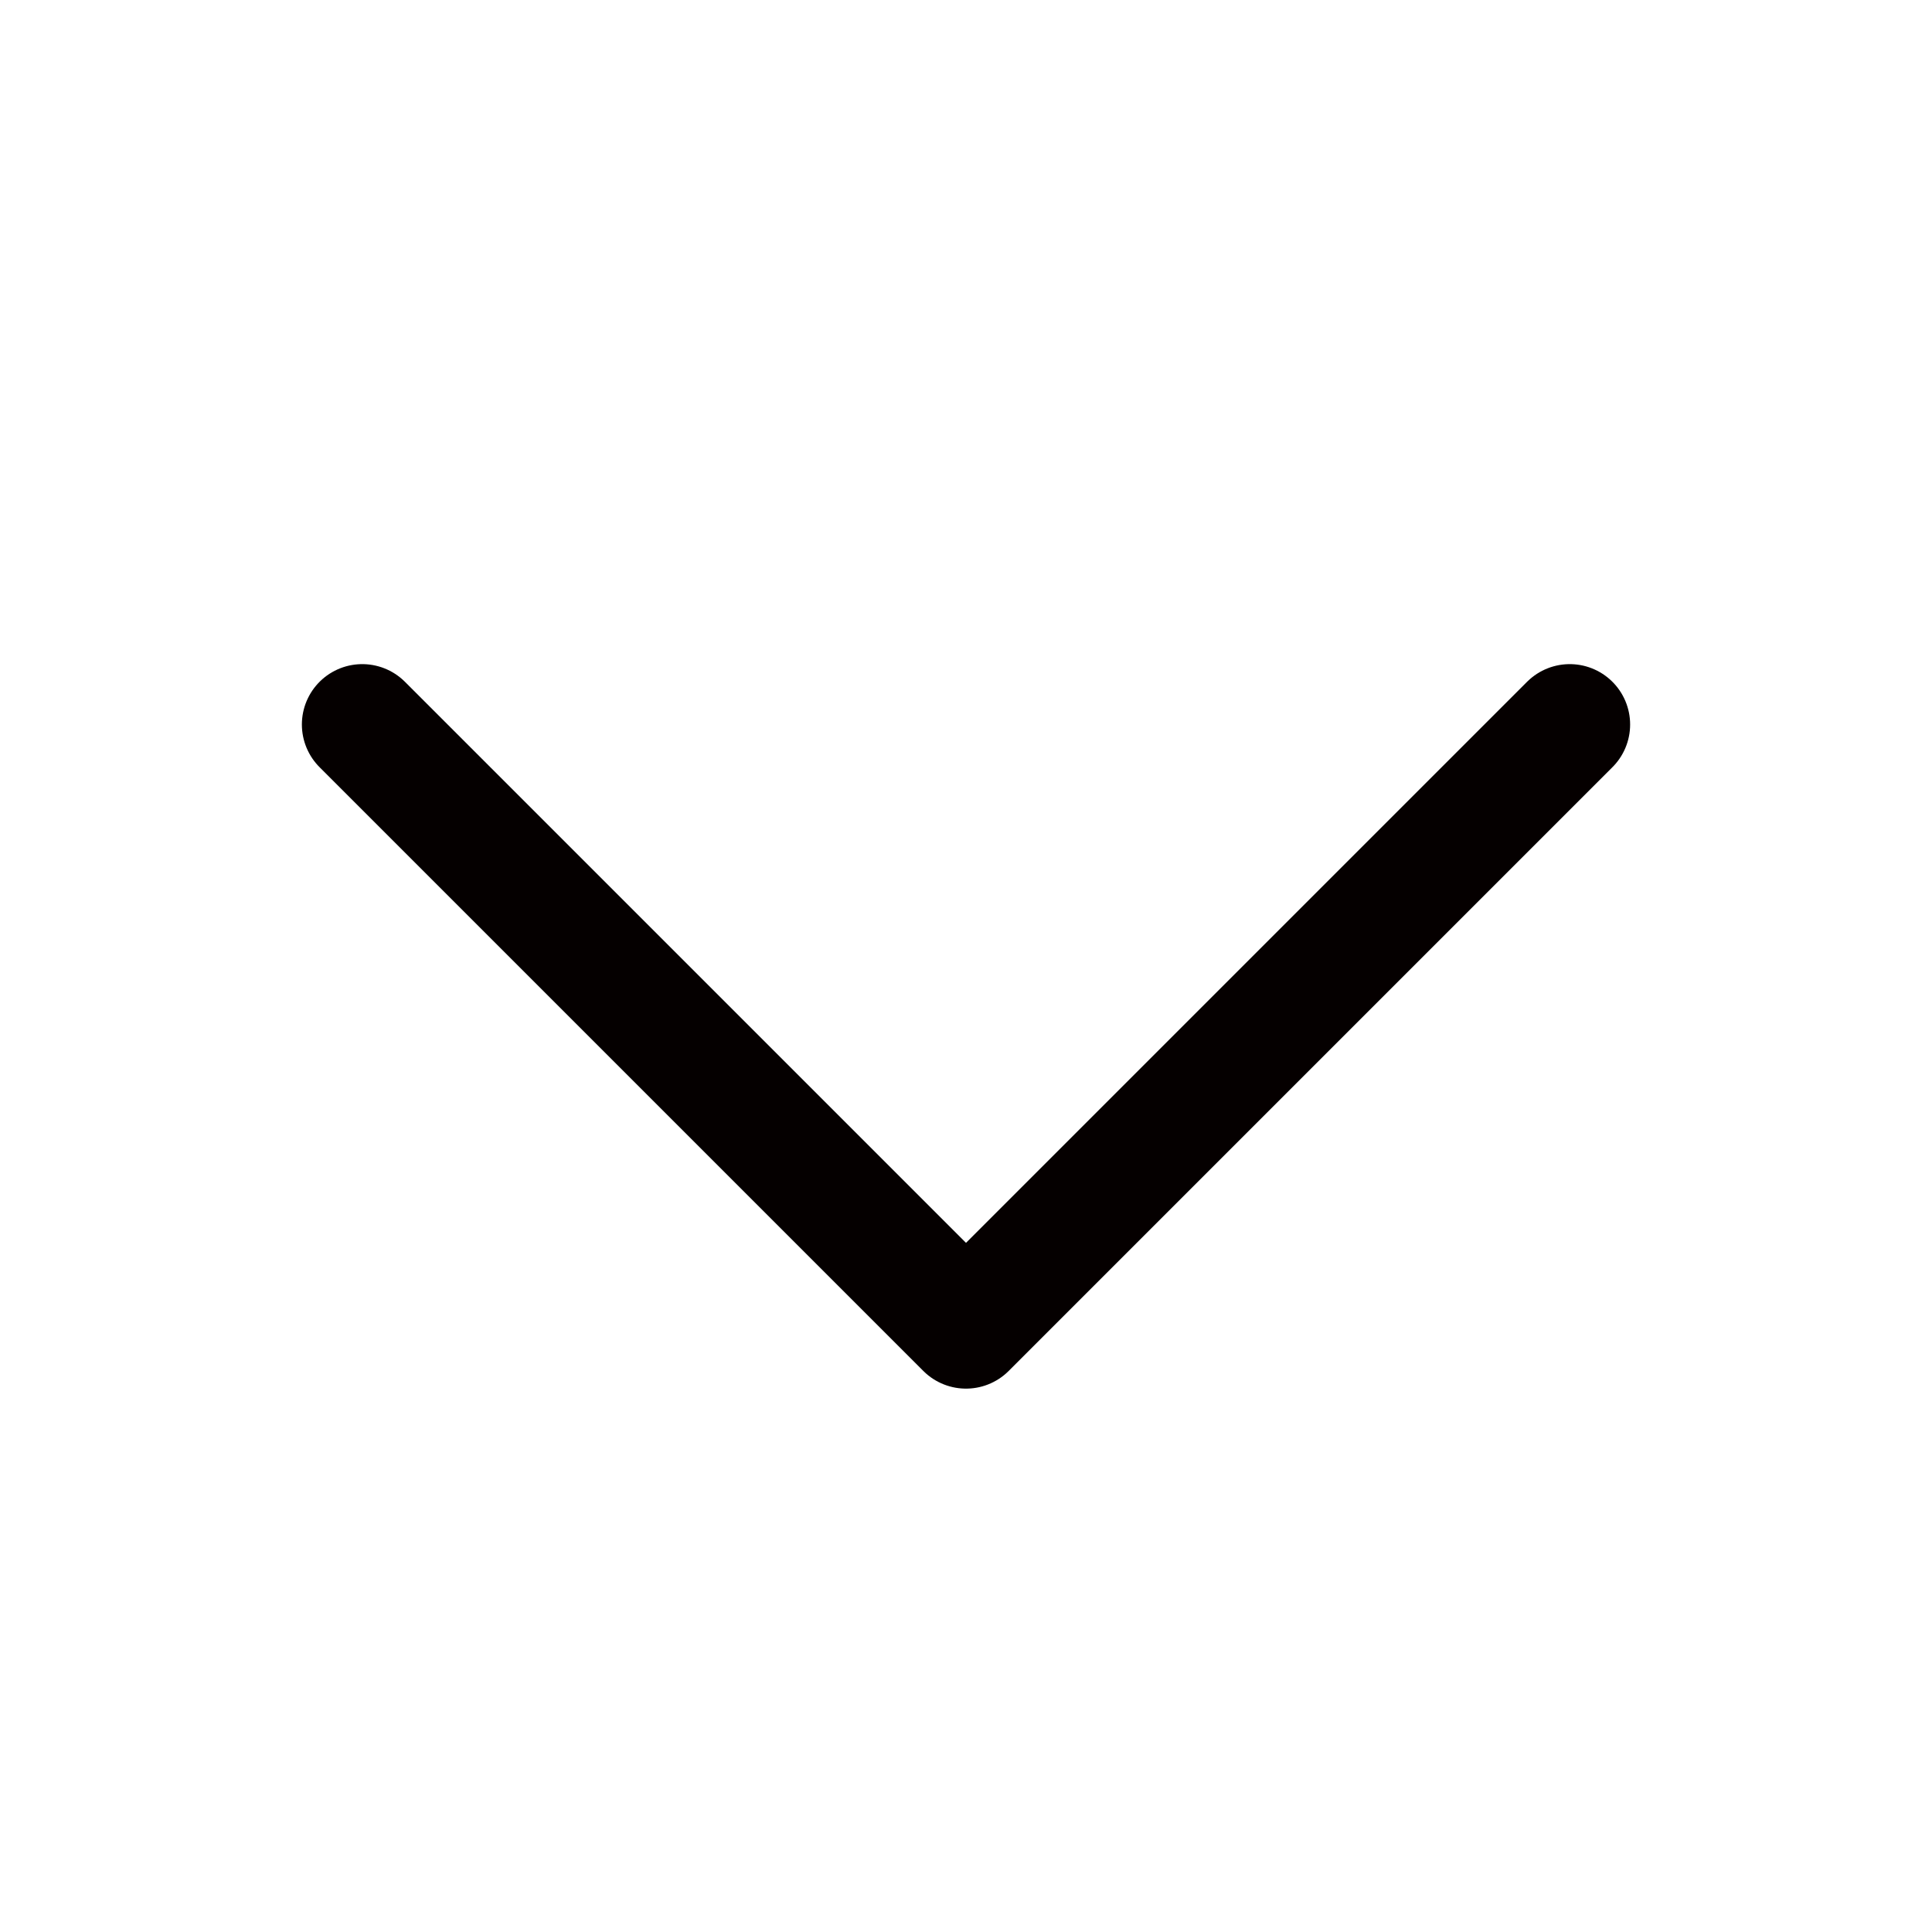 <svg xmlns="http://www.w3.org/2000/svg" width="192" height="192" fill="#050000" viewBox="0 0 256 256"><rect width="256" height="256" fill="none"></rect><polyline points="208 96 128 176 48 96" fill="none" stroke="#050000" stroke-linecap="round" stroke-linejoin="round" stroke-width="16"></polyline></svg>